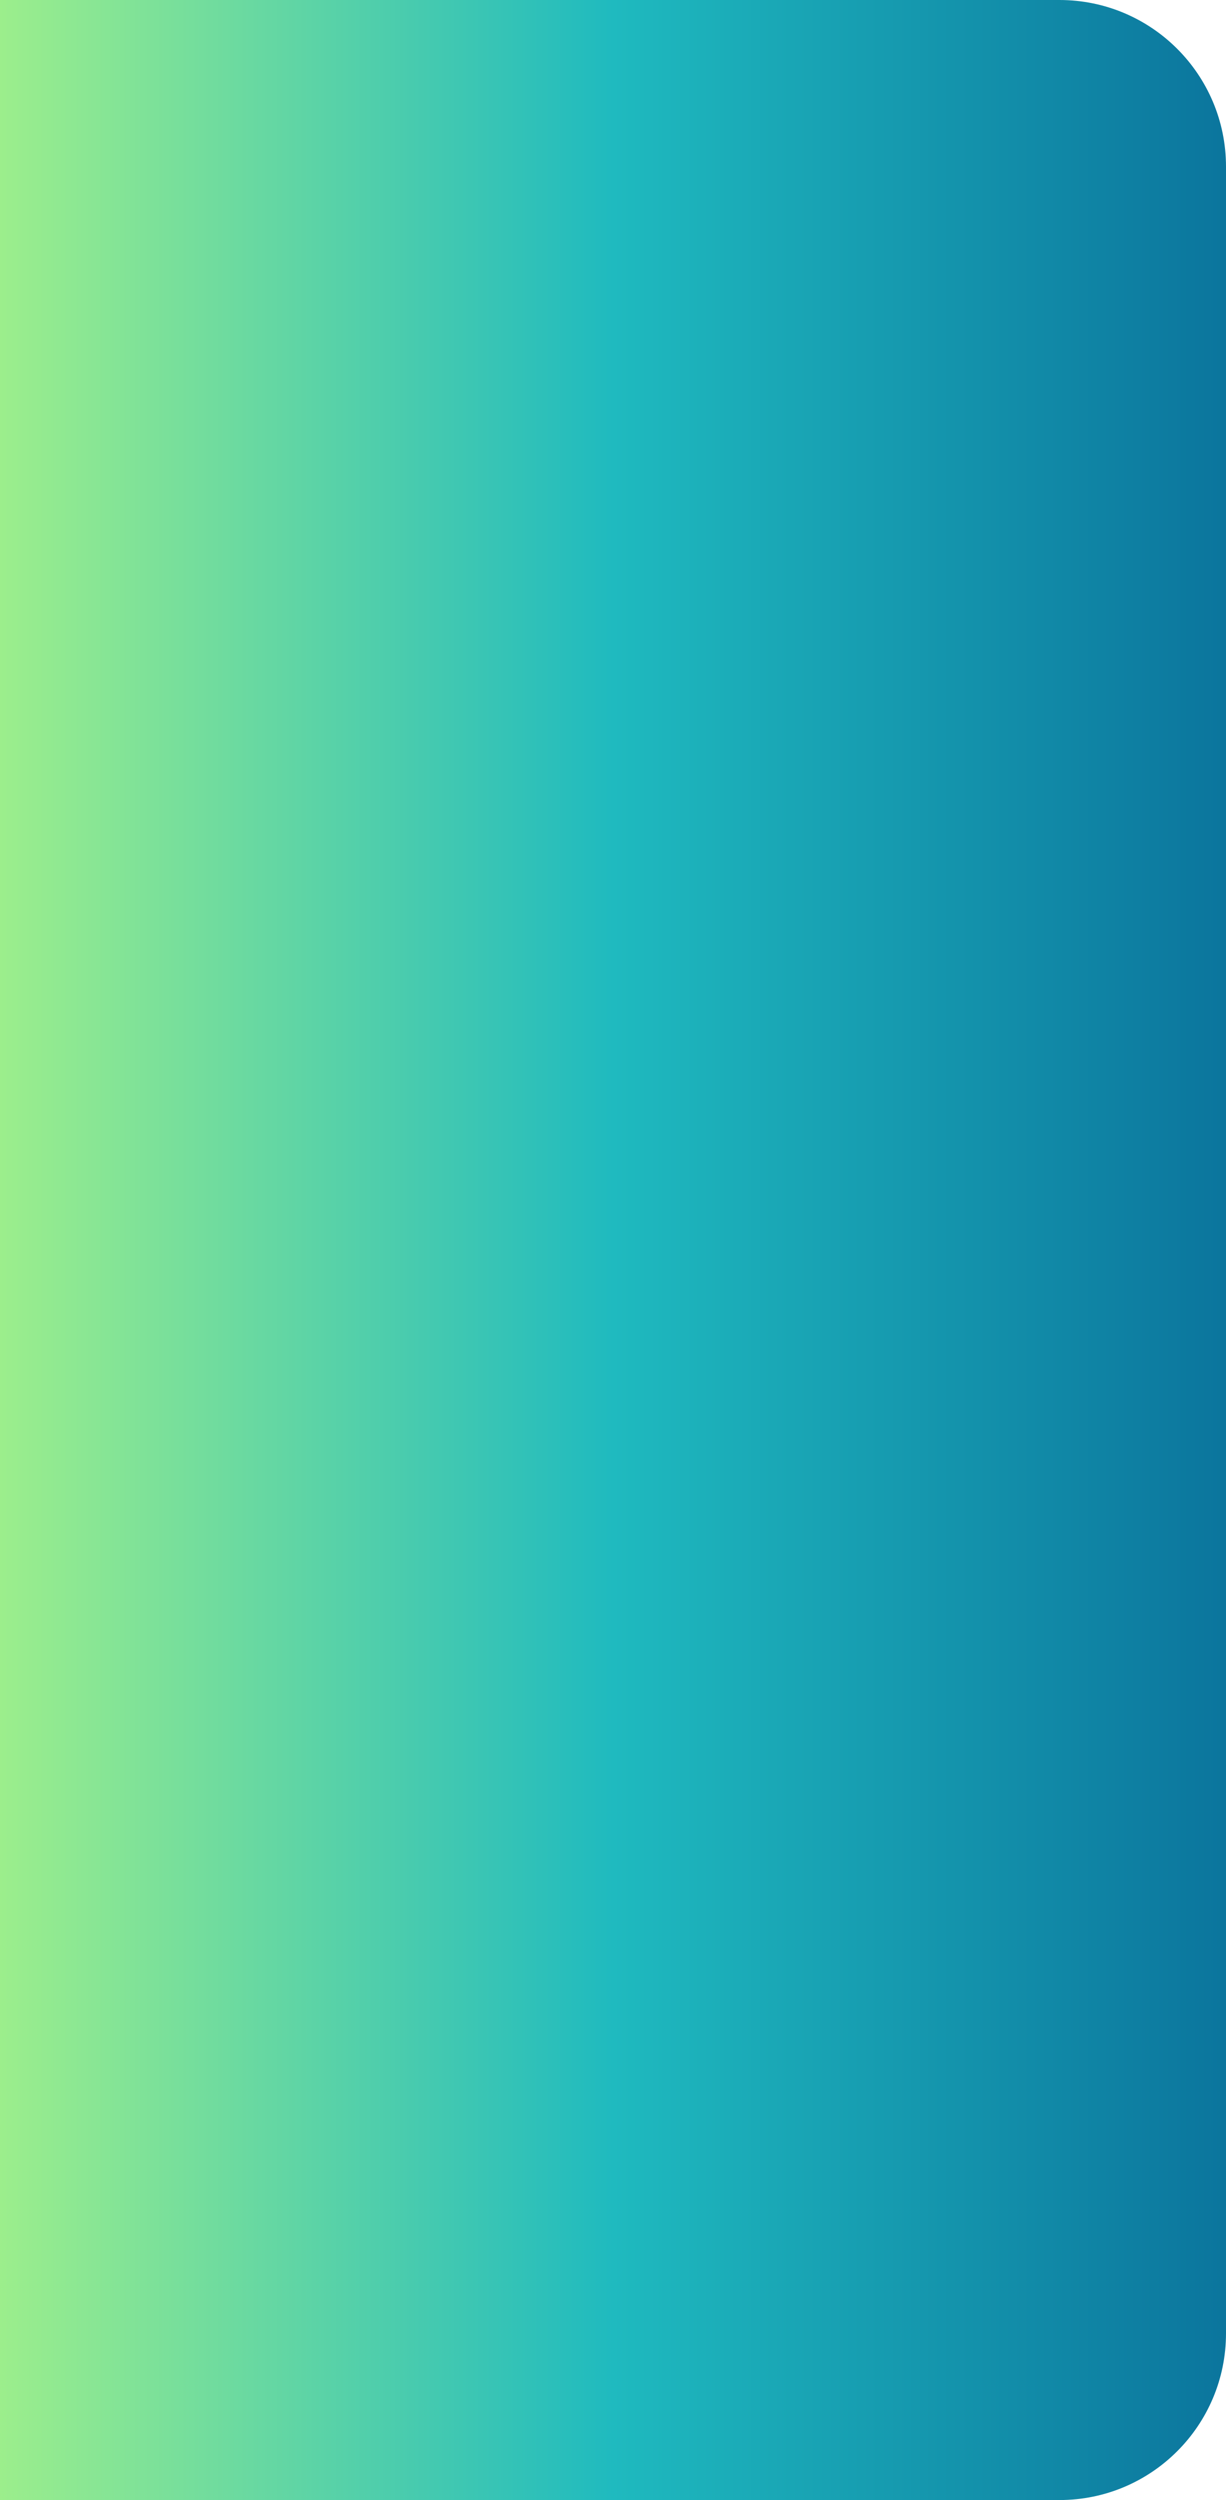 <svg width="368" height="750" viewBox="0 0 368 750" fill="none" xmlns="http://www.w3.org/2000/svg">
<path d="M368 700C368 727.614 345.614 750 318 750H0L0 0H318C345.614 0 368 22.386 368 50L368 700Z" fill="url(#paint0_linear_3736_510)"/>
<defs>
<linearGradient id="paint0_linear_3736_510" x1="368" y1="375" x2="-5.48363e-06" y2="375" gradientUnits="userSpaceOnUse">
<stop stop-color="#0B759D"/>
<stop offset="0.5" stop-color="#1FBABF"/>
<stop offset="1" stop-color="#9CEE8C"/>
</linearGradient>
</defs>
</svg>
